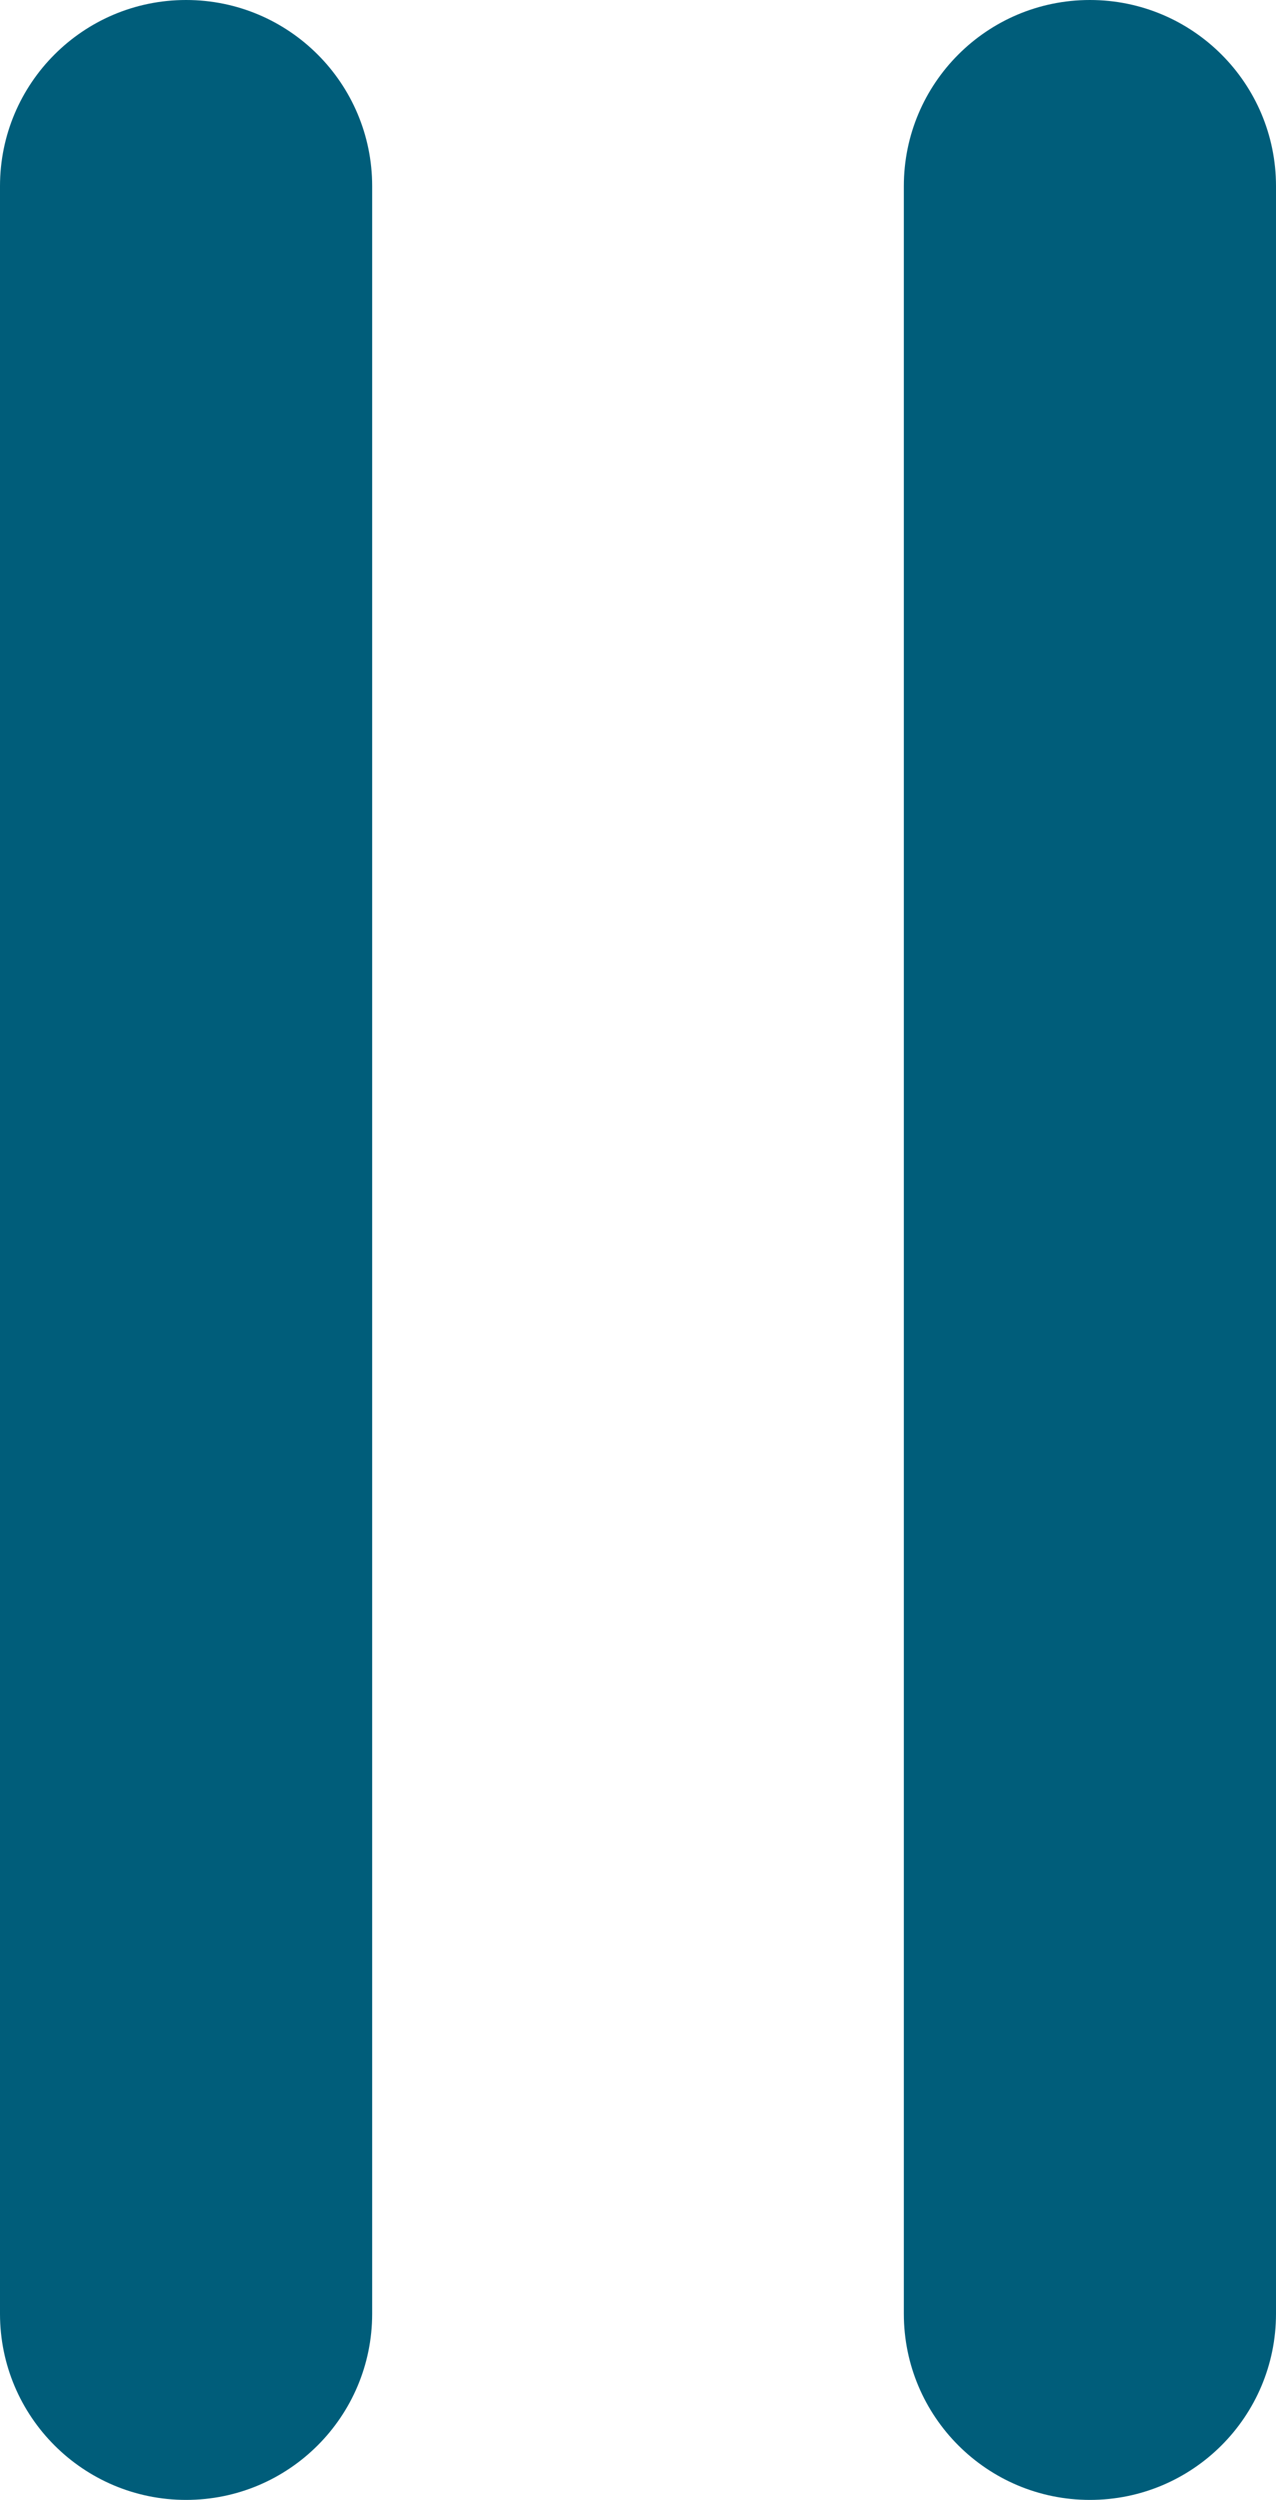 <svg width="24" height="47" viewBox="0 0 24 47" fill="none" xmlns="http://www.w3.org/2000/svg">
<path d="M0 3.5C0 1.567 1.567 0 3.5 0C5.433 0 7 1.567 7 3.5V43.5C7 45.433 5.433 47 3.5 47C1.567 47 0 45.433 0 43.5V3.5Z" fill="#005D7A"/>
<path d="M17 3.5C17 1.567 18.567 0 20.5 0C22.433 0 24 1.567 24 3.5V43.5C24 45.433 22.433 47 20.5 47C18.567 47 17 45.433 17 43.5V3.5Z" fill="#005D7A"/>
</svg>

